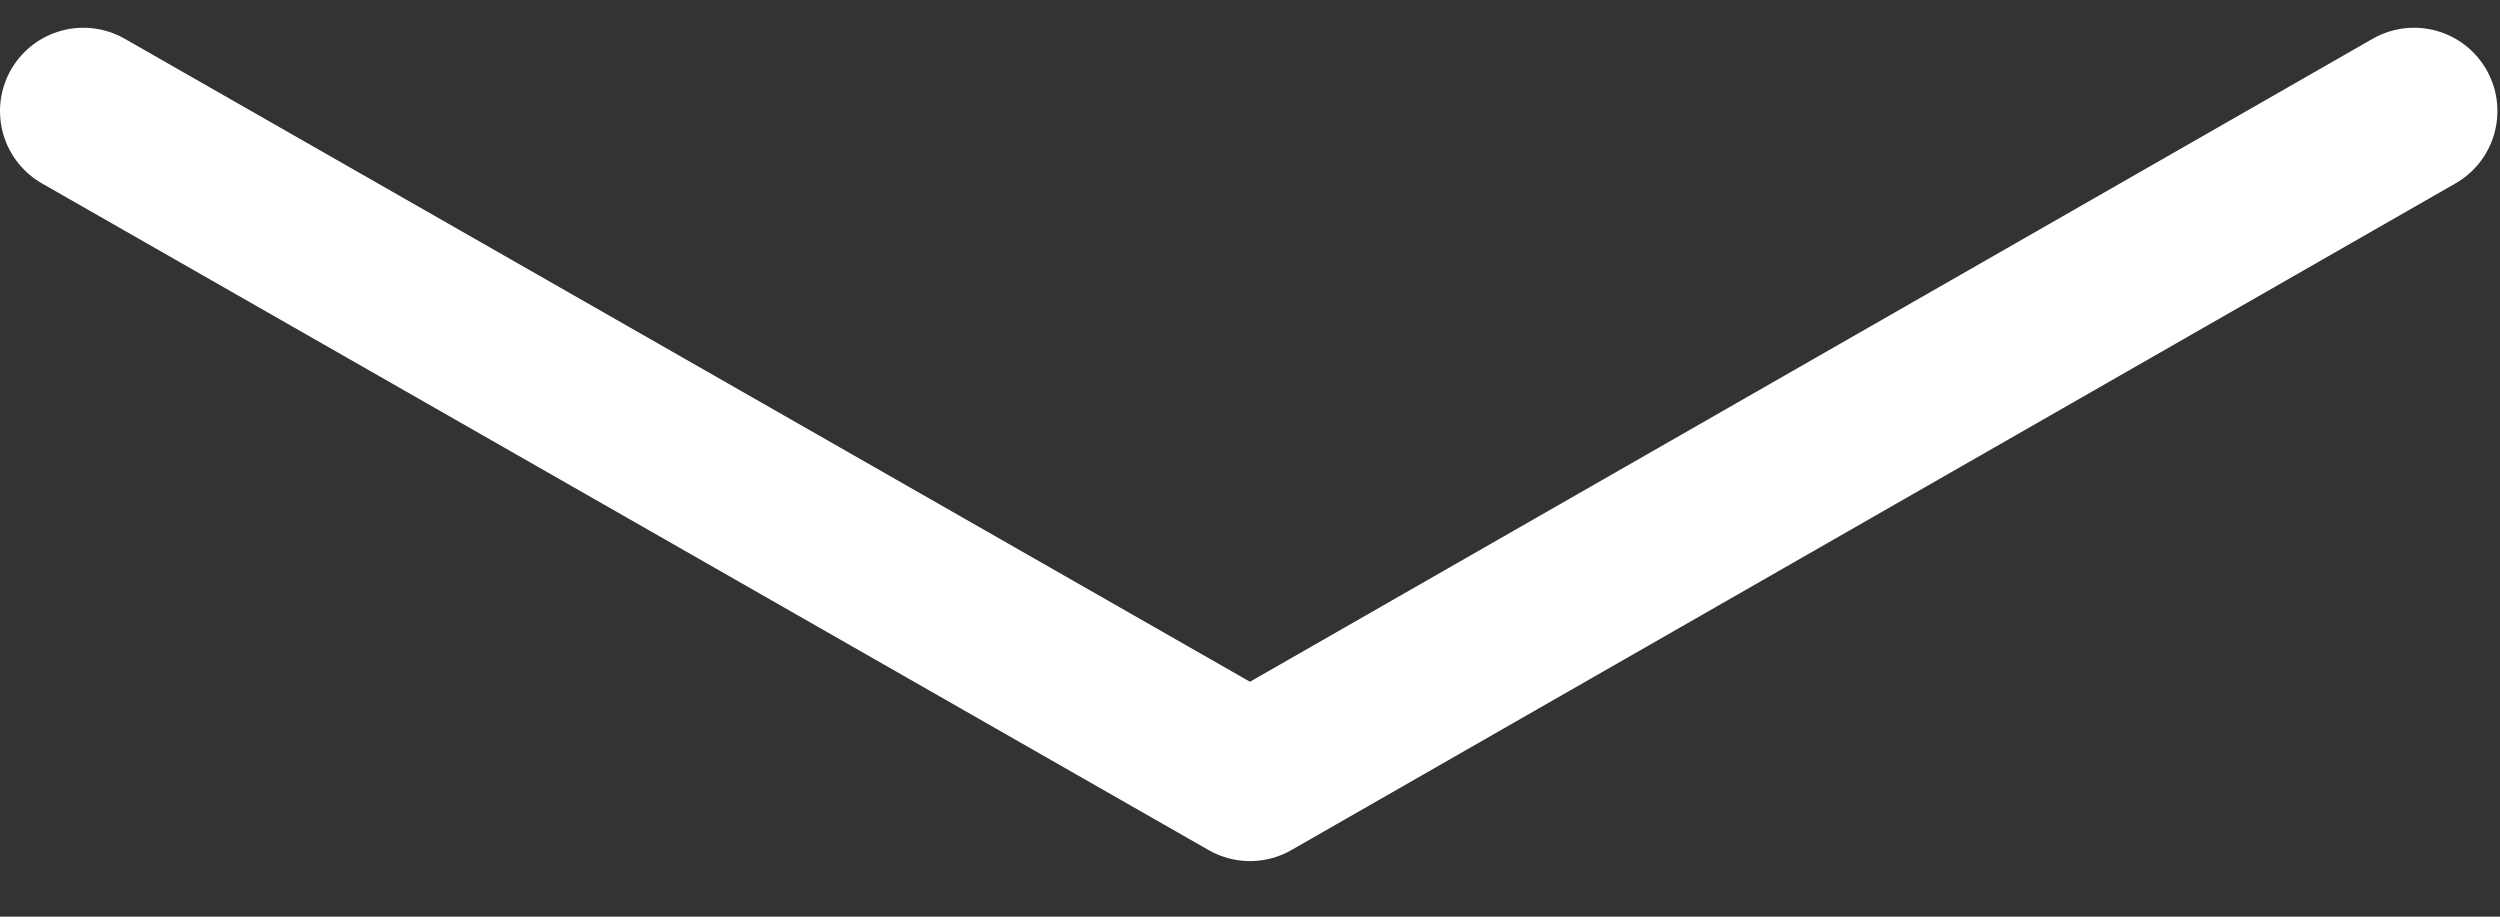<svg width="30" height="11" viewBox="0 0 30 11" fill="none" xmlns="http://www.w3.org/2000/svg">
<rect x="0" y="0" width="30" height="11" fill="#333333" stroke="none"/>
<path d="M28.969 1.333L15 9.333L1 1.333" stroke="white" stroke-width="2" stroke-linecap="round" stroke-linejoin="round"/>
</svg>
